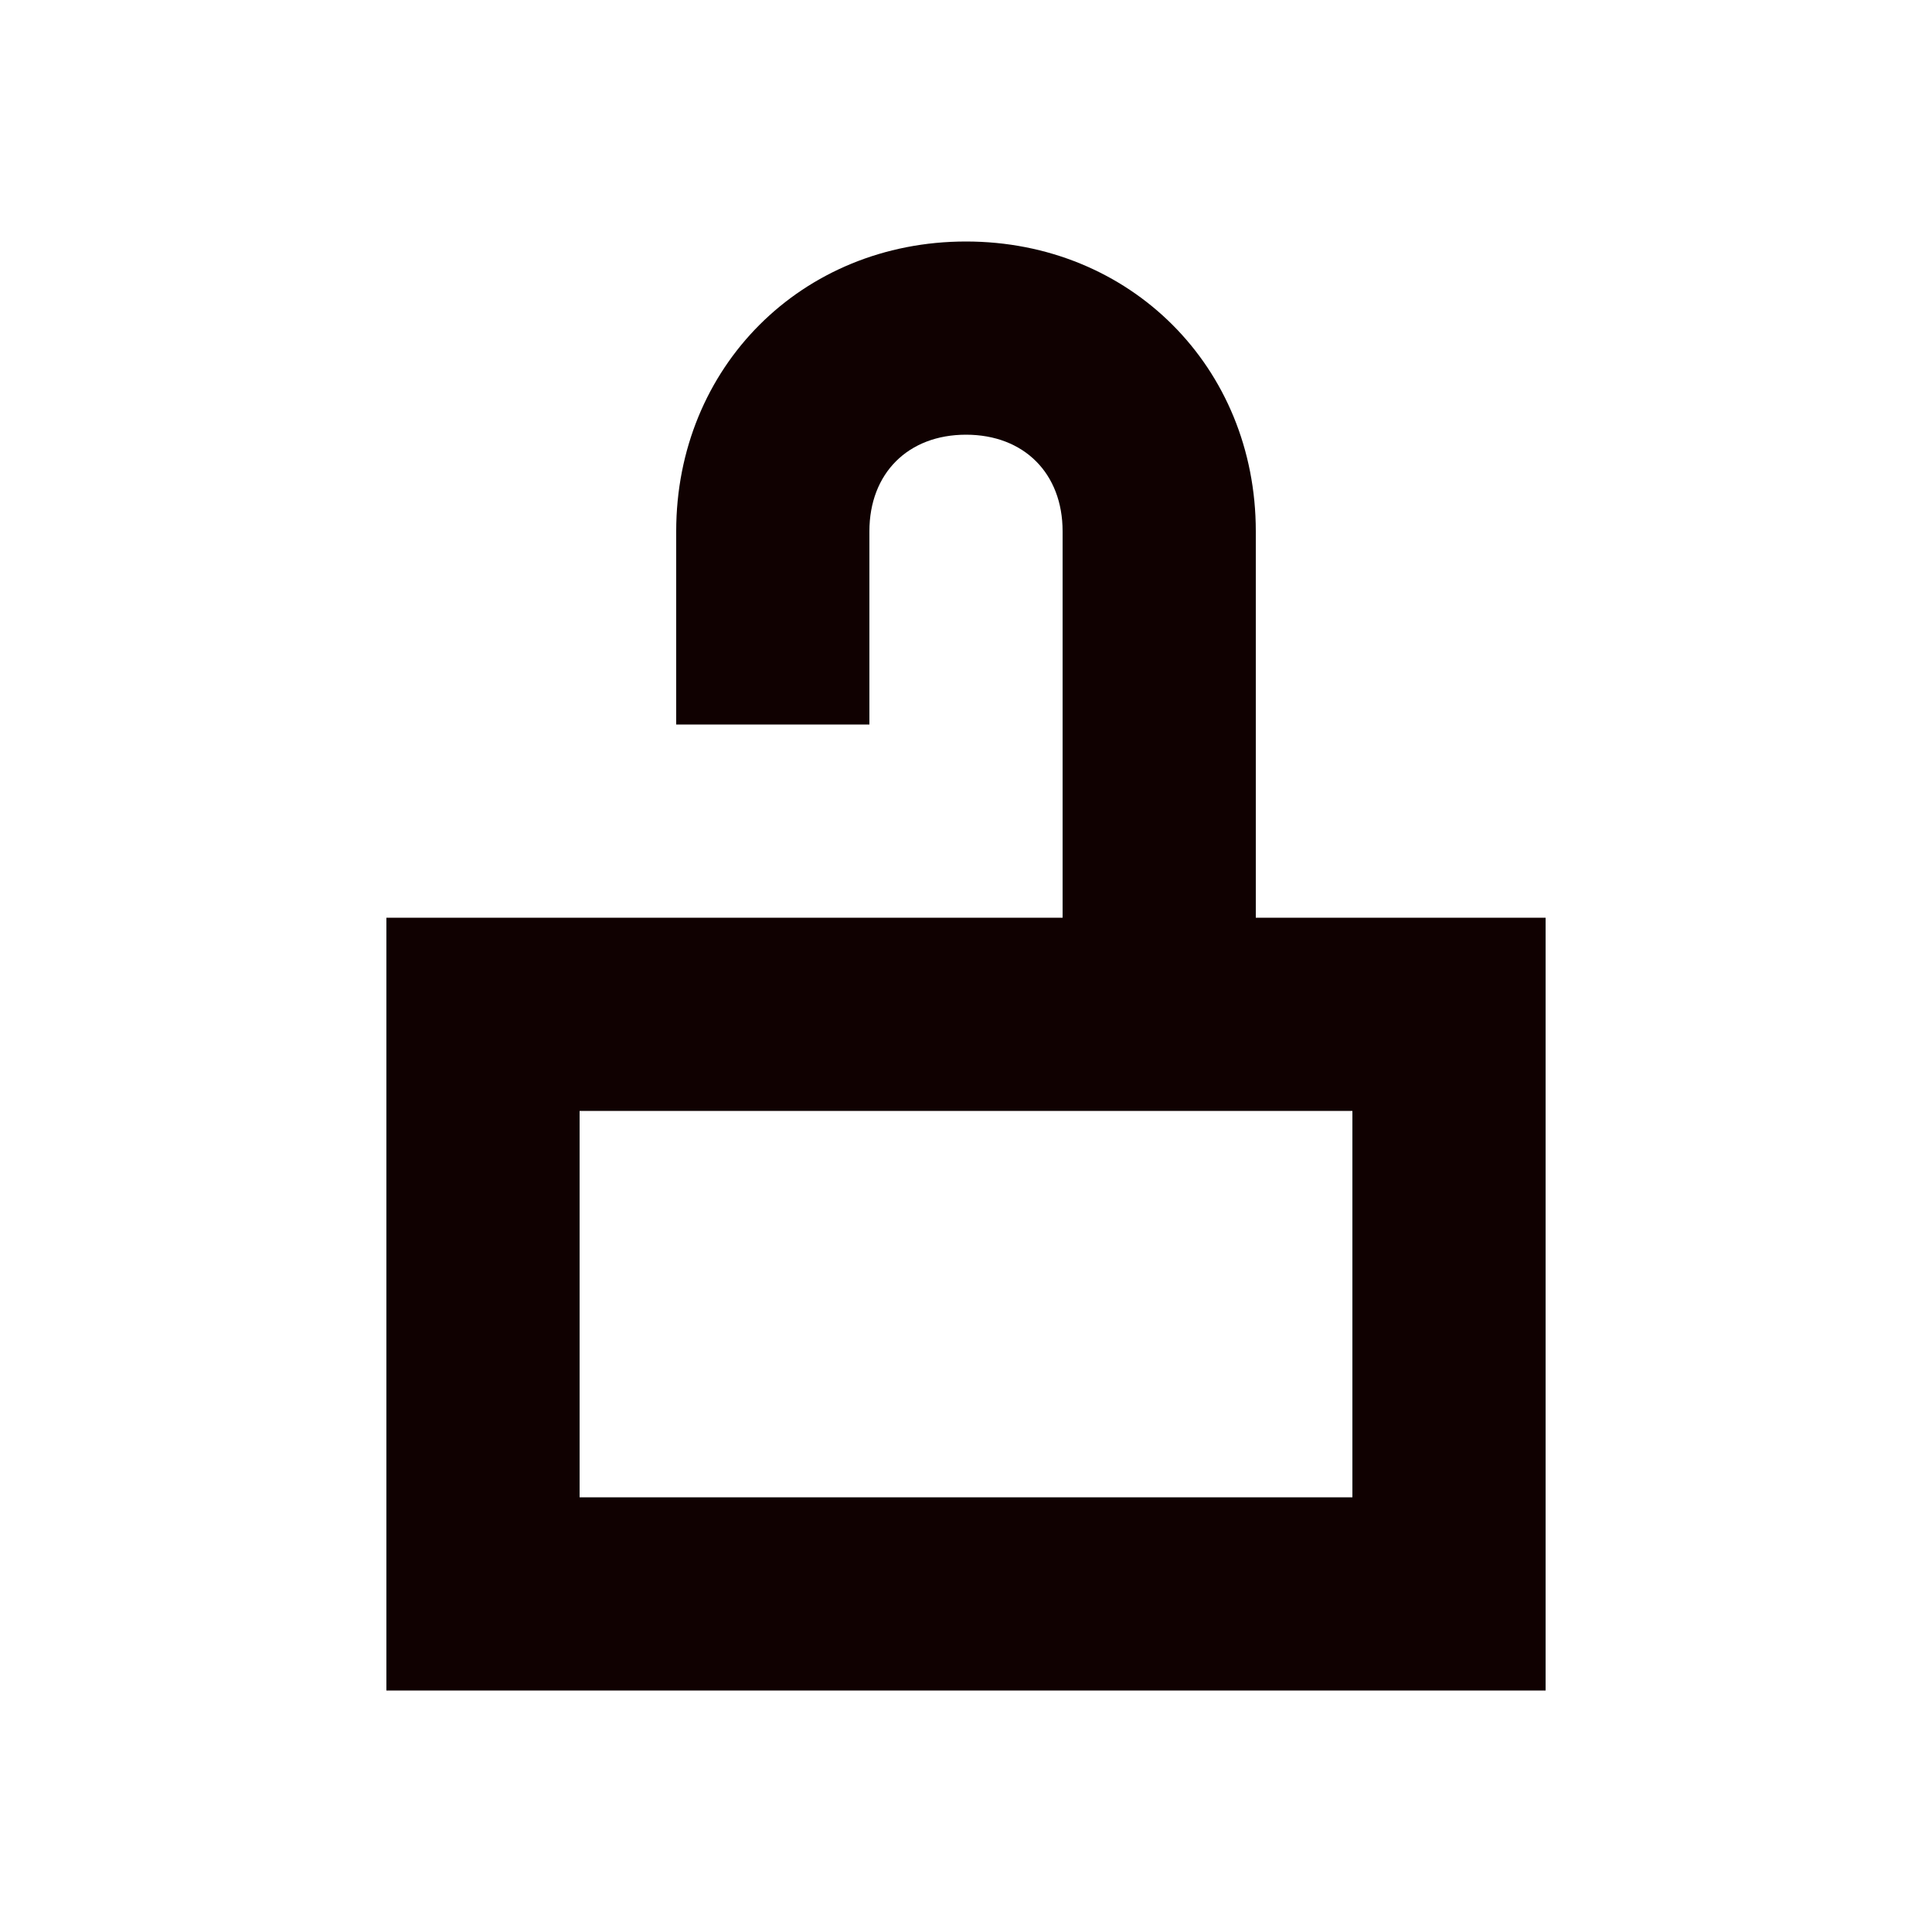 <svg width="20" height="20" viewBox="0 0 20 20" fill="none" xmlns="http://www.w3.org/2000/svg">
<path d="M13 9.5V5.5C13 3.8 11.7 2.5 10 2.5C8.3 2.5 7 3.8 7 5.5V7.5H9V5.5C9 4.9 9.4 4.5 10 4.5C10.6 4.5 11 4.9 11 5.5V9.5H4V17.5H16V9.5H13ZM14 15.5H6V11.5H14V15.5Z" fill="#100101"/>
</svg>
